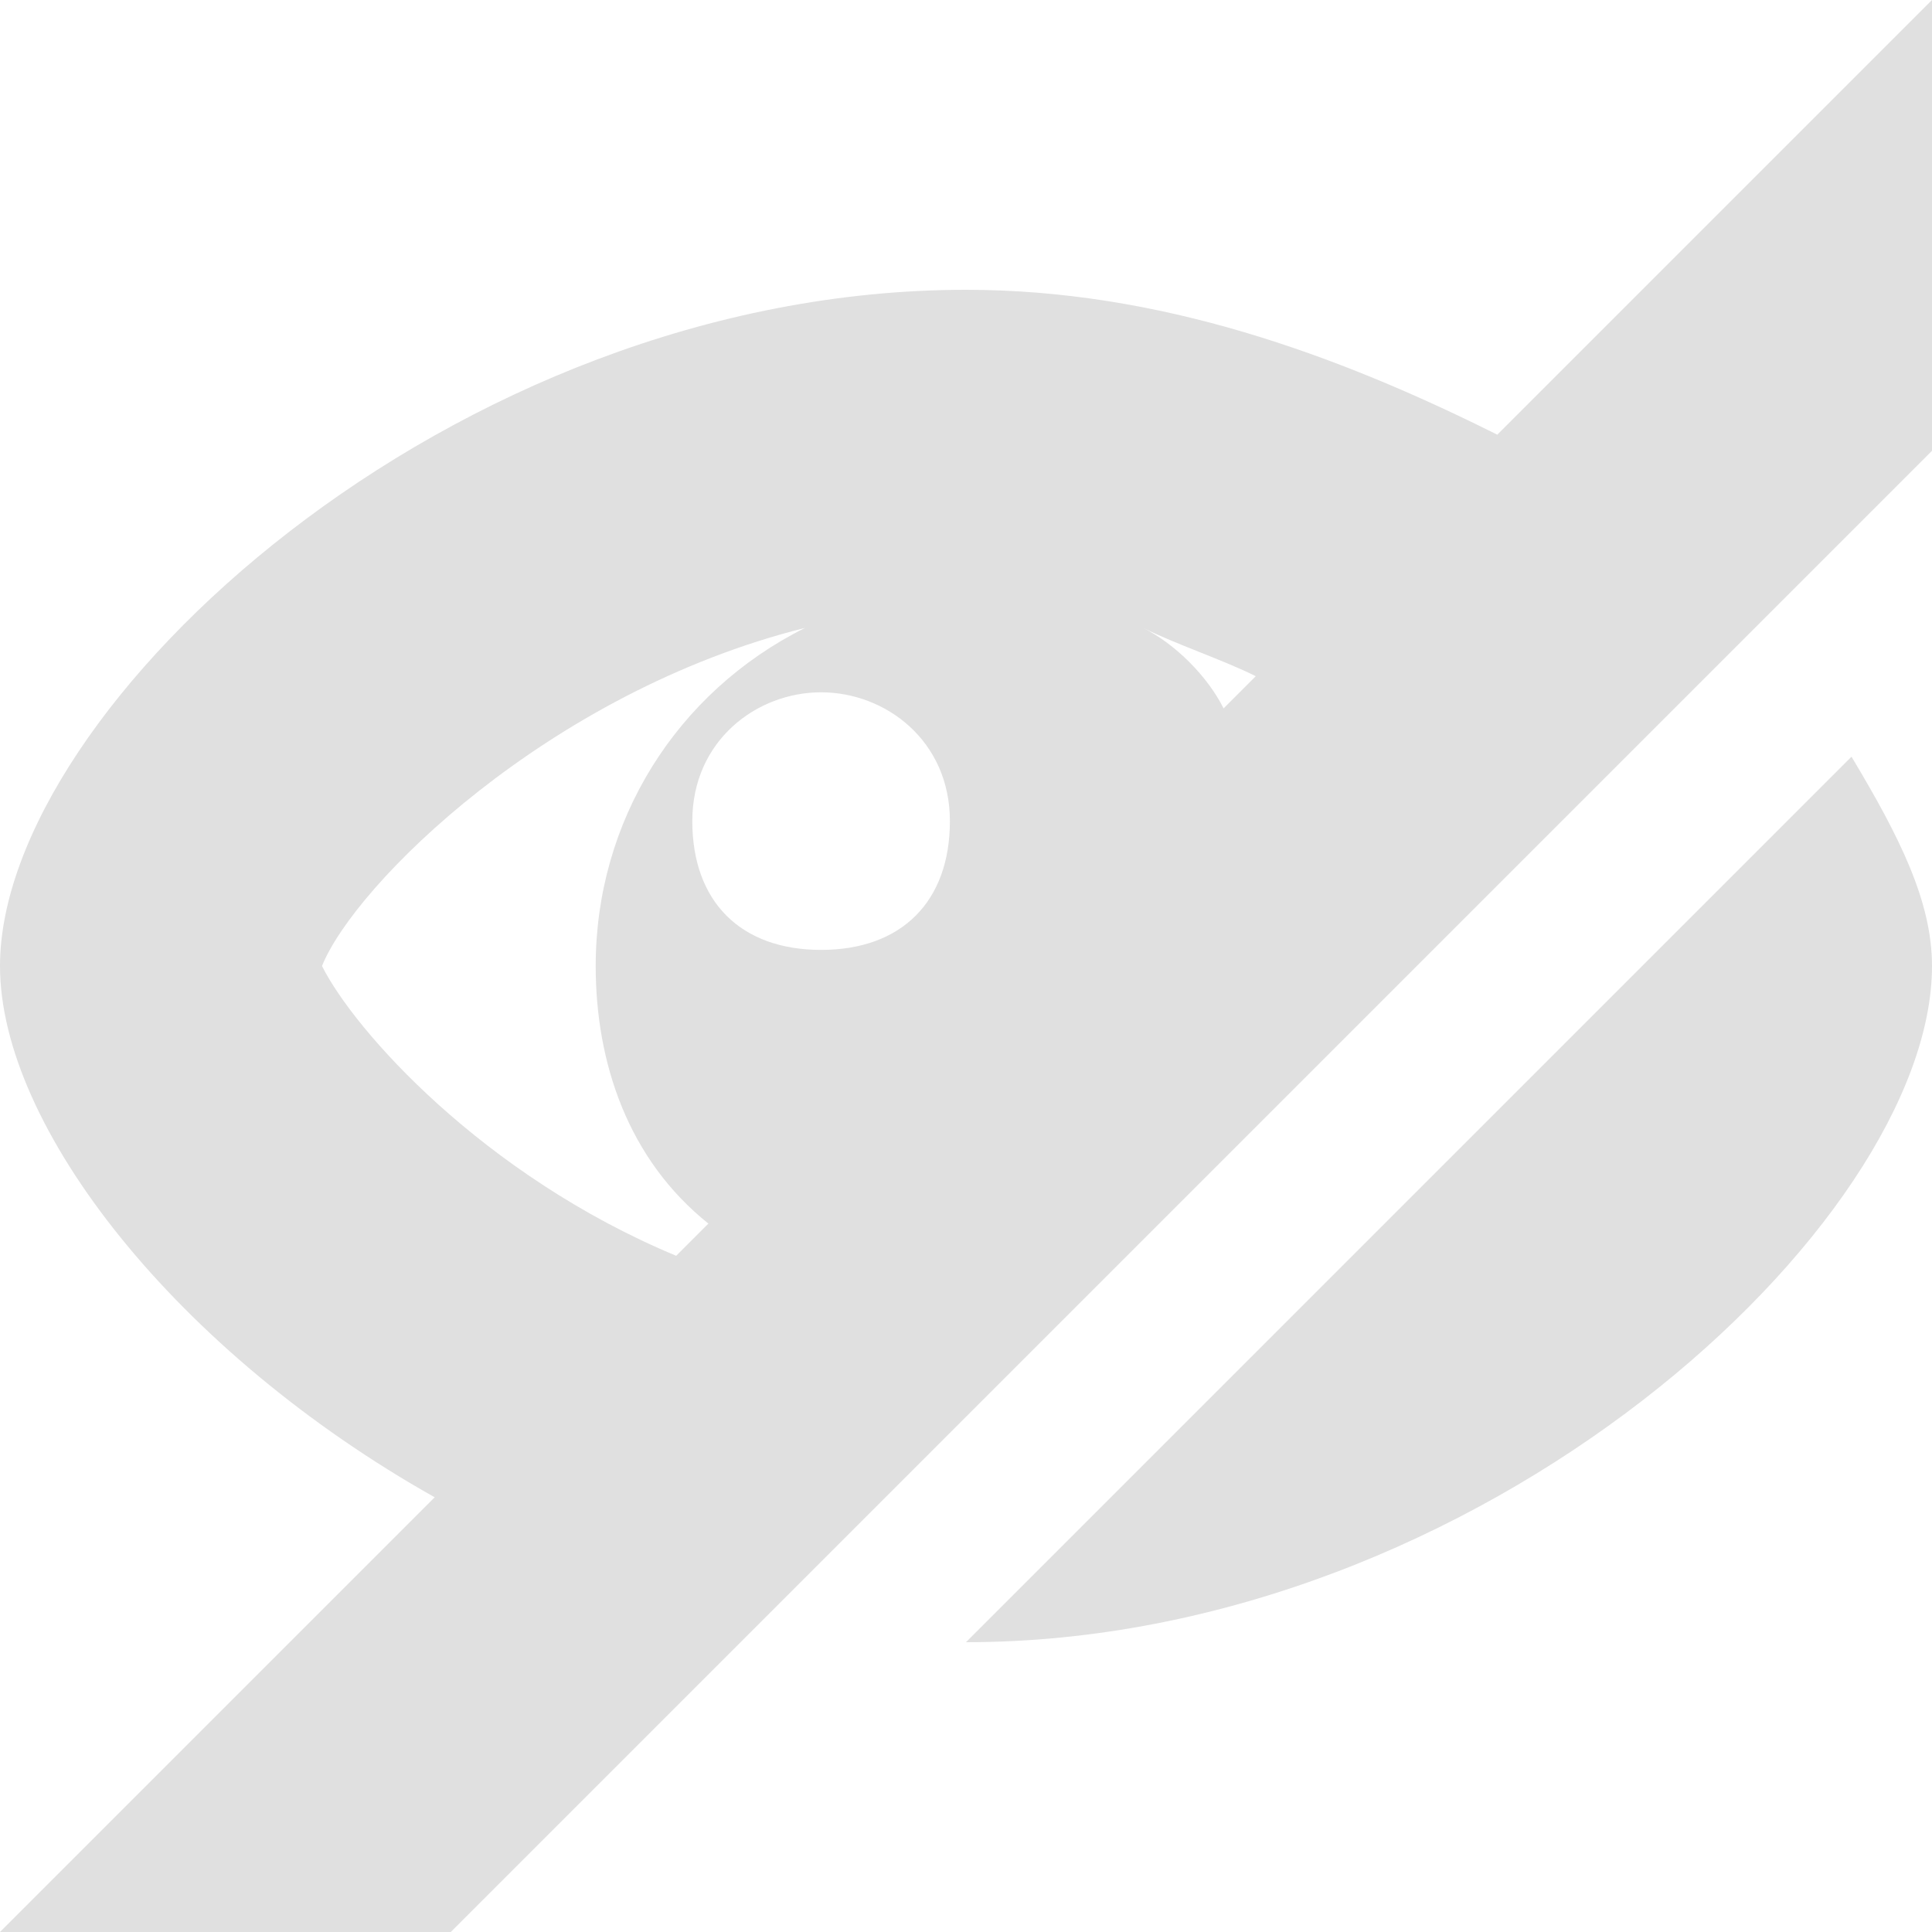 <?xml version="1.0" encoding="utf-8"?>
<!-- Generator: Adobe Illustrator 15.1.0, SVG Export Plug-In  -->
<!DOCTYPE svg PUBLIC "-//W3C//DTD SVG 1.1//EN" "http://www.w3.org/Graphics/SVG/1.1/DTD/svg11.dtd">
<svg version="1.1"
	 xmlns="http://www.w3.org/2000/svg" xmlns:xlink="http://www.w3.org/1999/xlink" xmlns:a="http://ns.adobe.com/AdobeSVGViewerExtensions/3.0/"
	 x="0px" y="0px" width="12px" height="12px" viewBox="0 0 12 12" style="overflow:visible;enable-background:new 0 0 12 12;"
	 xml:space="preserve" preserveAspectRatio="xMinYMid meet">
<defs>
</defs>
<path style="fill:#e0e0e0;" d="M11.5,4.7C11.8,5.2,12,5.6,12,6c0,1.6-2.8,4.2-6,4.2L11.5,4.7z M12,0v2.8L2.8,12H0l2.7-2.7
	C1.1,8.4,0,7,0,6c0-1.6,2.8-4.2,6-4.2c1.2,0,2.3,0.4,3.3,0.9L12,0z M7.1,3.9C7.3,4,7.5,4.2,7.6,4.4l0.2-0.2C7.6,4.1,7.3,4,7.1,3.9z
	 M5.1,4.3c-0.4,0-0.8,0.3-0.8,0.8s0.3,0.8,0.8,0.8s0.8-0.3,0.8-0.8S5.5,4.3,5.1,4.3z M4.2,7.8l0.2-0.2C3.9,7.2,3.7,6.6,3.7,6
	c0-0.9,0.5-1.7,1.3-2.1C3.4,4.3,2.2,5.5,2,6C2.2,6.4,3,7.3,4.2,7.8z"/>
</svg>
